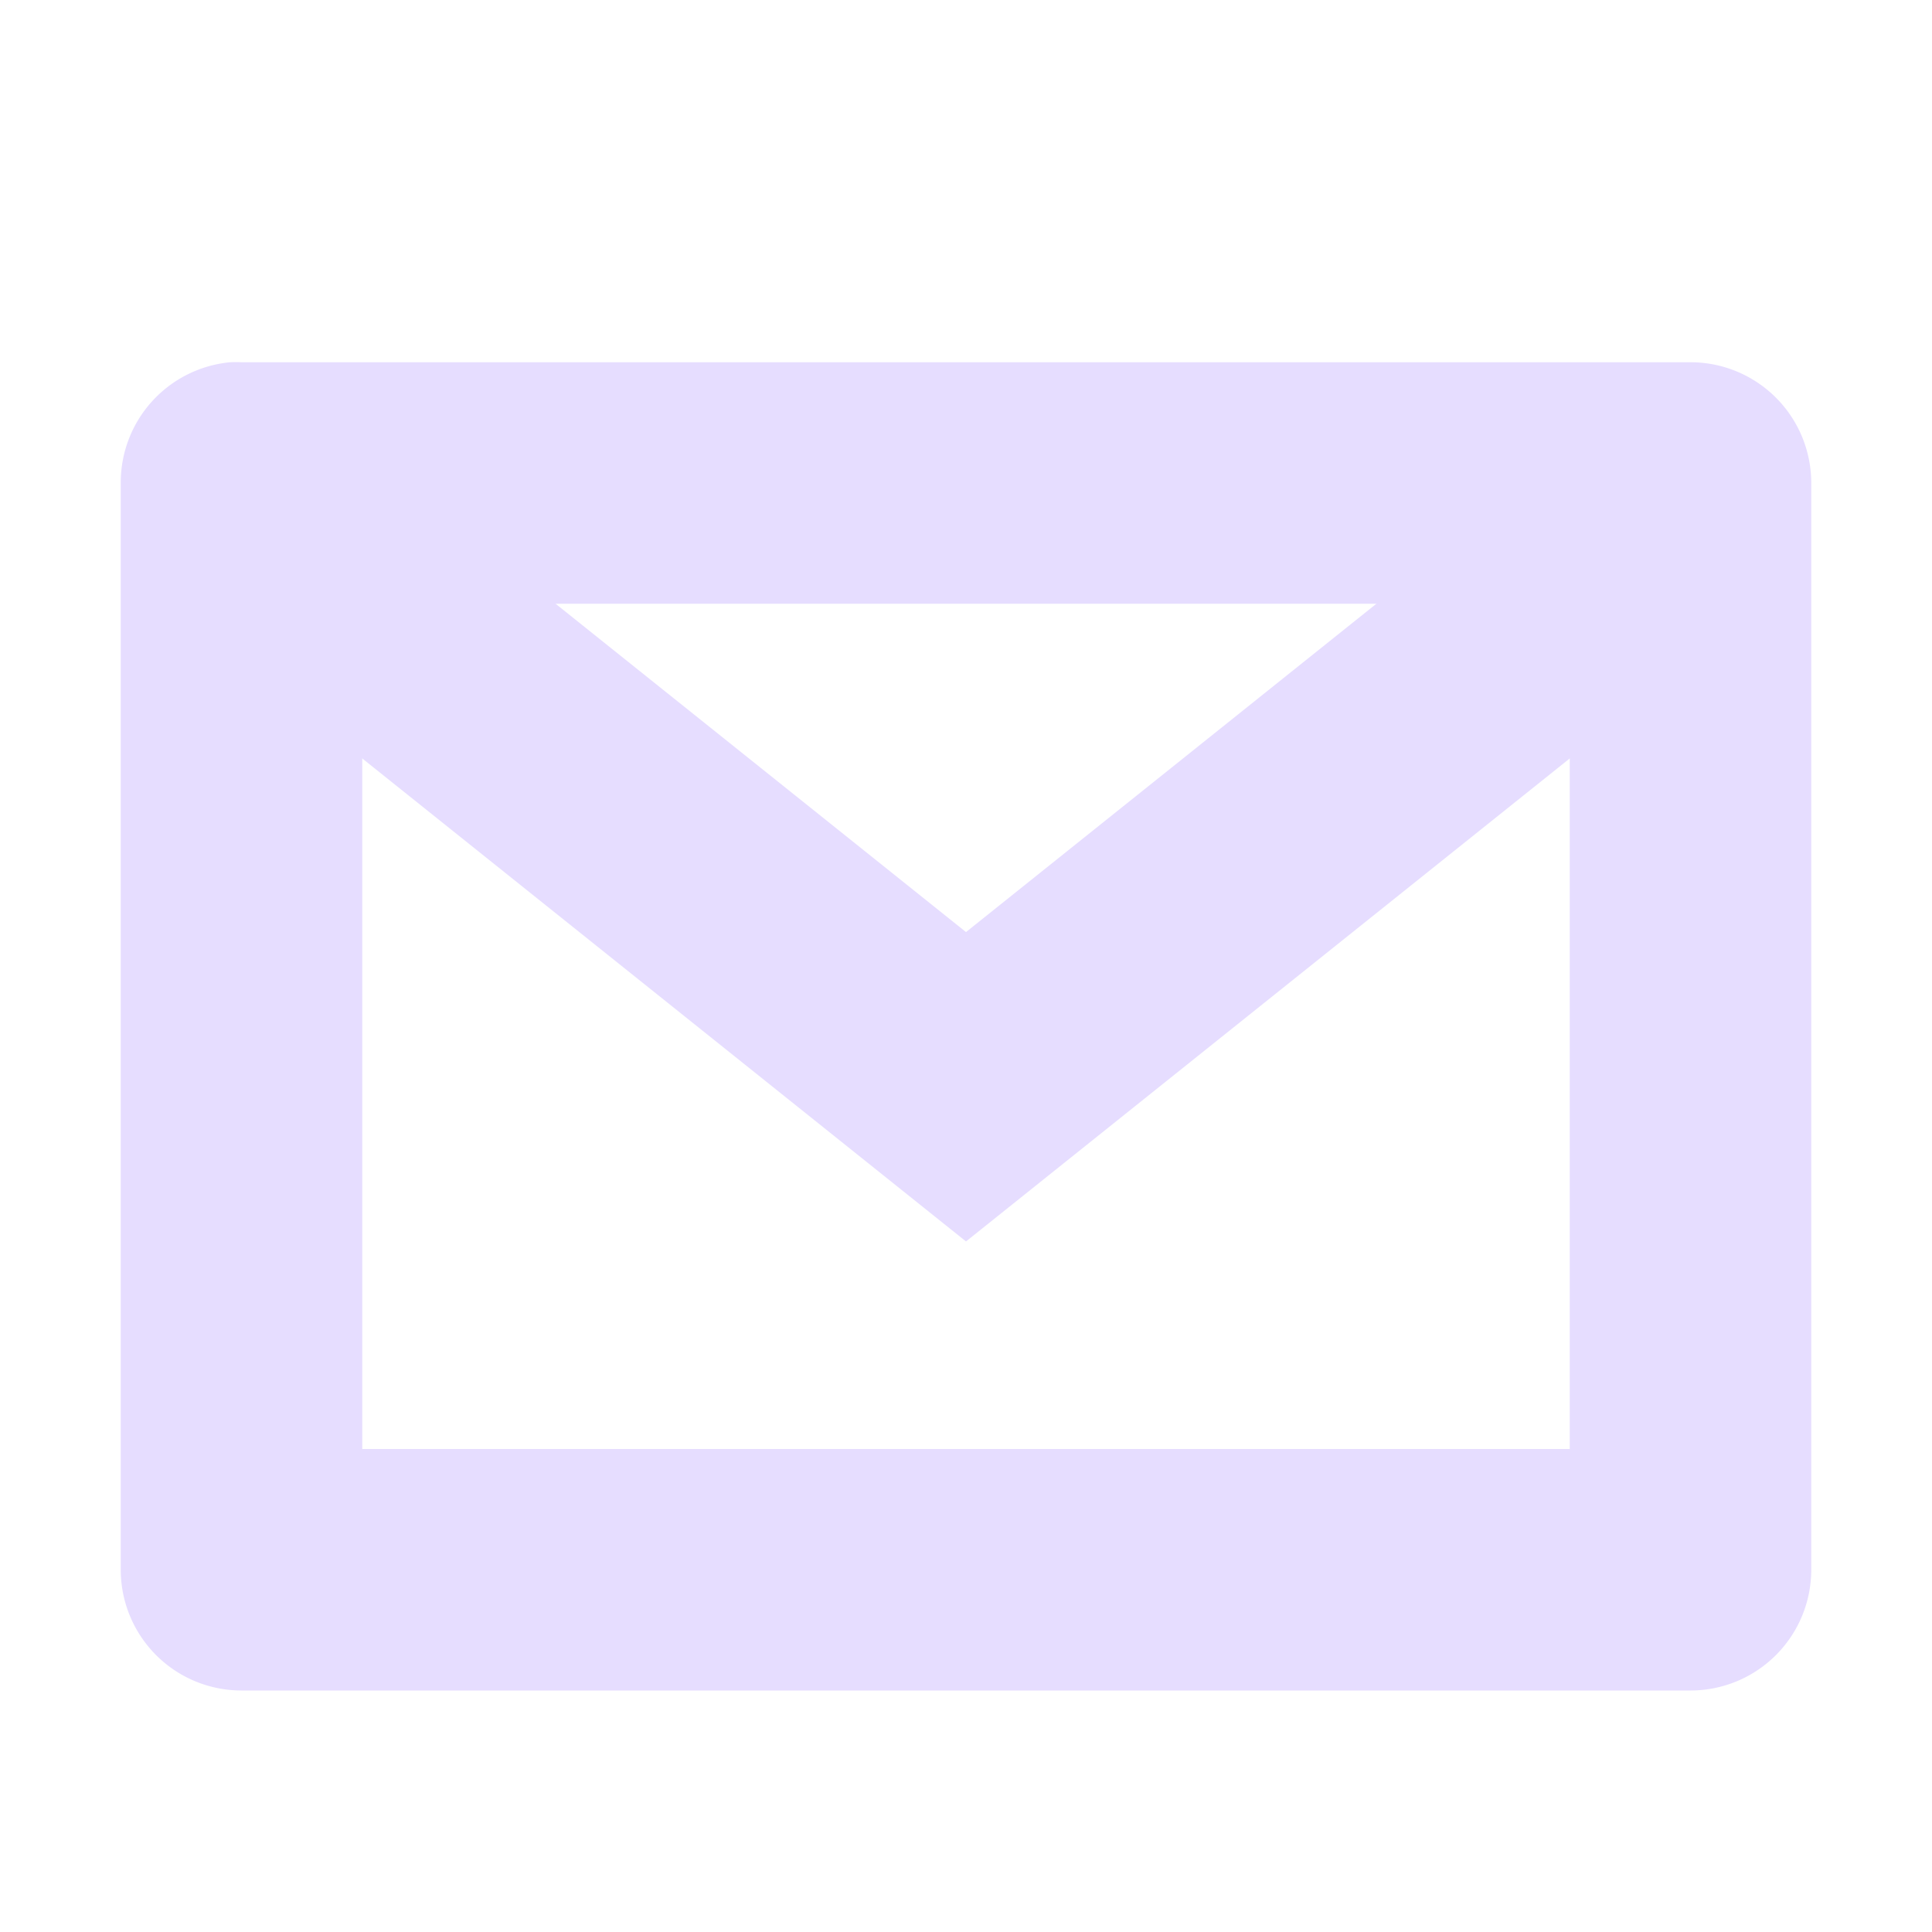 <svg xmlns="http://www.w3.org/2000/svg" width="16" height="16" version="1.1">
 <title id="title9167">
  Gnome Symbolic Icon Theme
 </title>
 <g id="layer9" transform="translate(-41 -297)">
  <path fill="#E6DDFF" d="m43.781 301a1 1 0 0 0-0.406 1.781l5 4 0.625 0.5 0.625-0.5 5-4a1 1 0 1 0-1.25-1.562l-4.375 3.5-4.375-3.5a1 1 0 0 0-0.844-0.219z"/>
  <path fill="#E6DDFF" d="m42.906 300a1 1 0 0 0-0.906 1v9a1 1 0 0 0 1 1h12a1 1 0 0 0 1-1v-9a1 1 0 0 0-1-1h-12a1 1 0 0 0-0.094 0zm1.094 2h10v7h-10v-7z"/>
 </g>
</svg>
